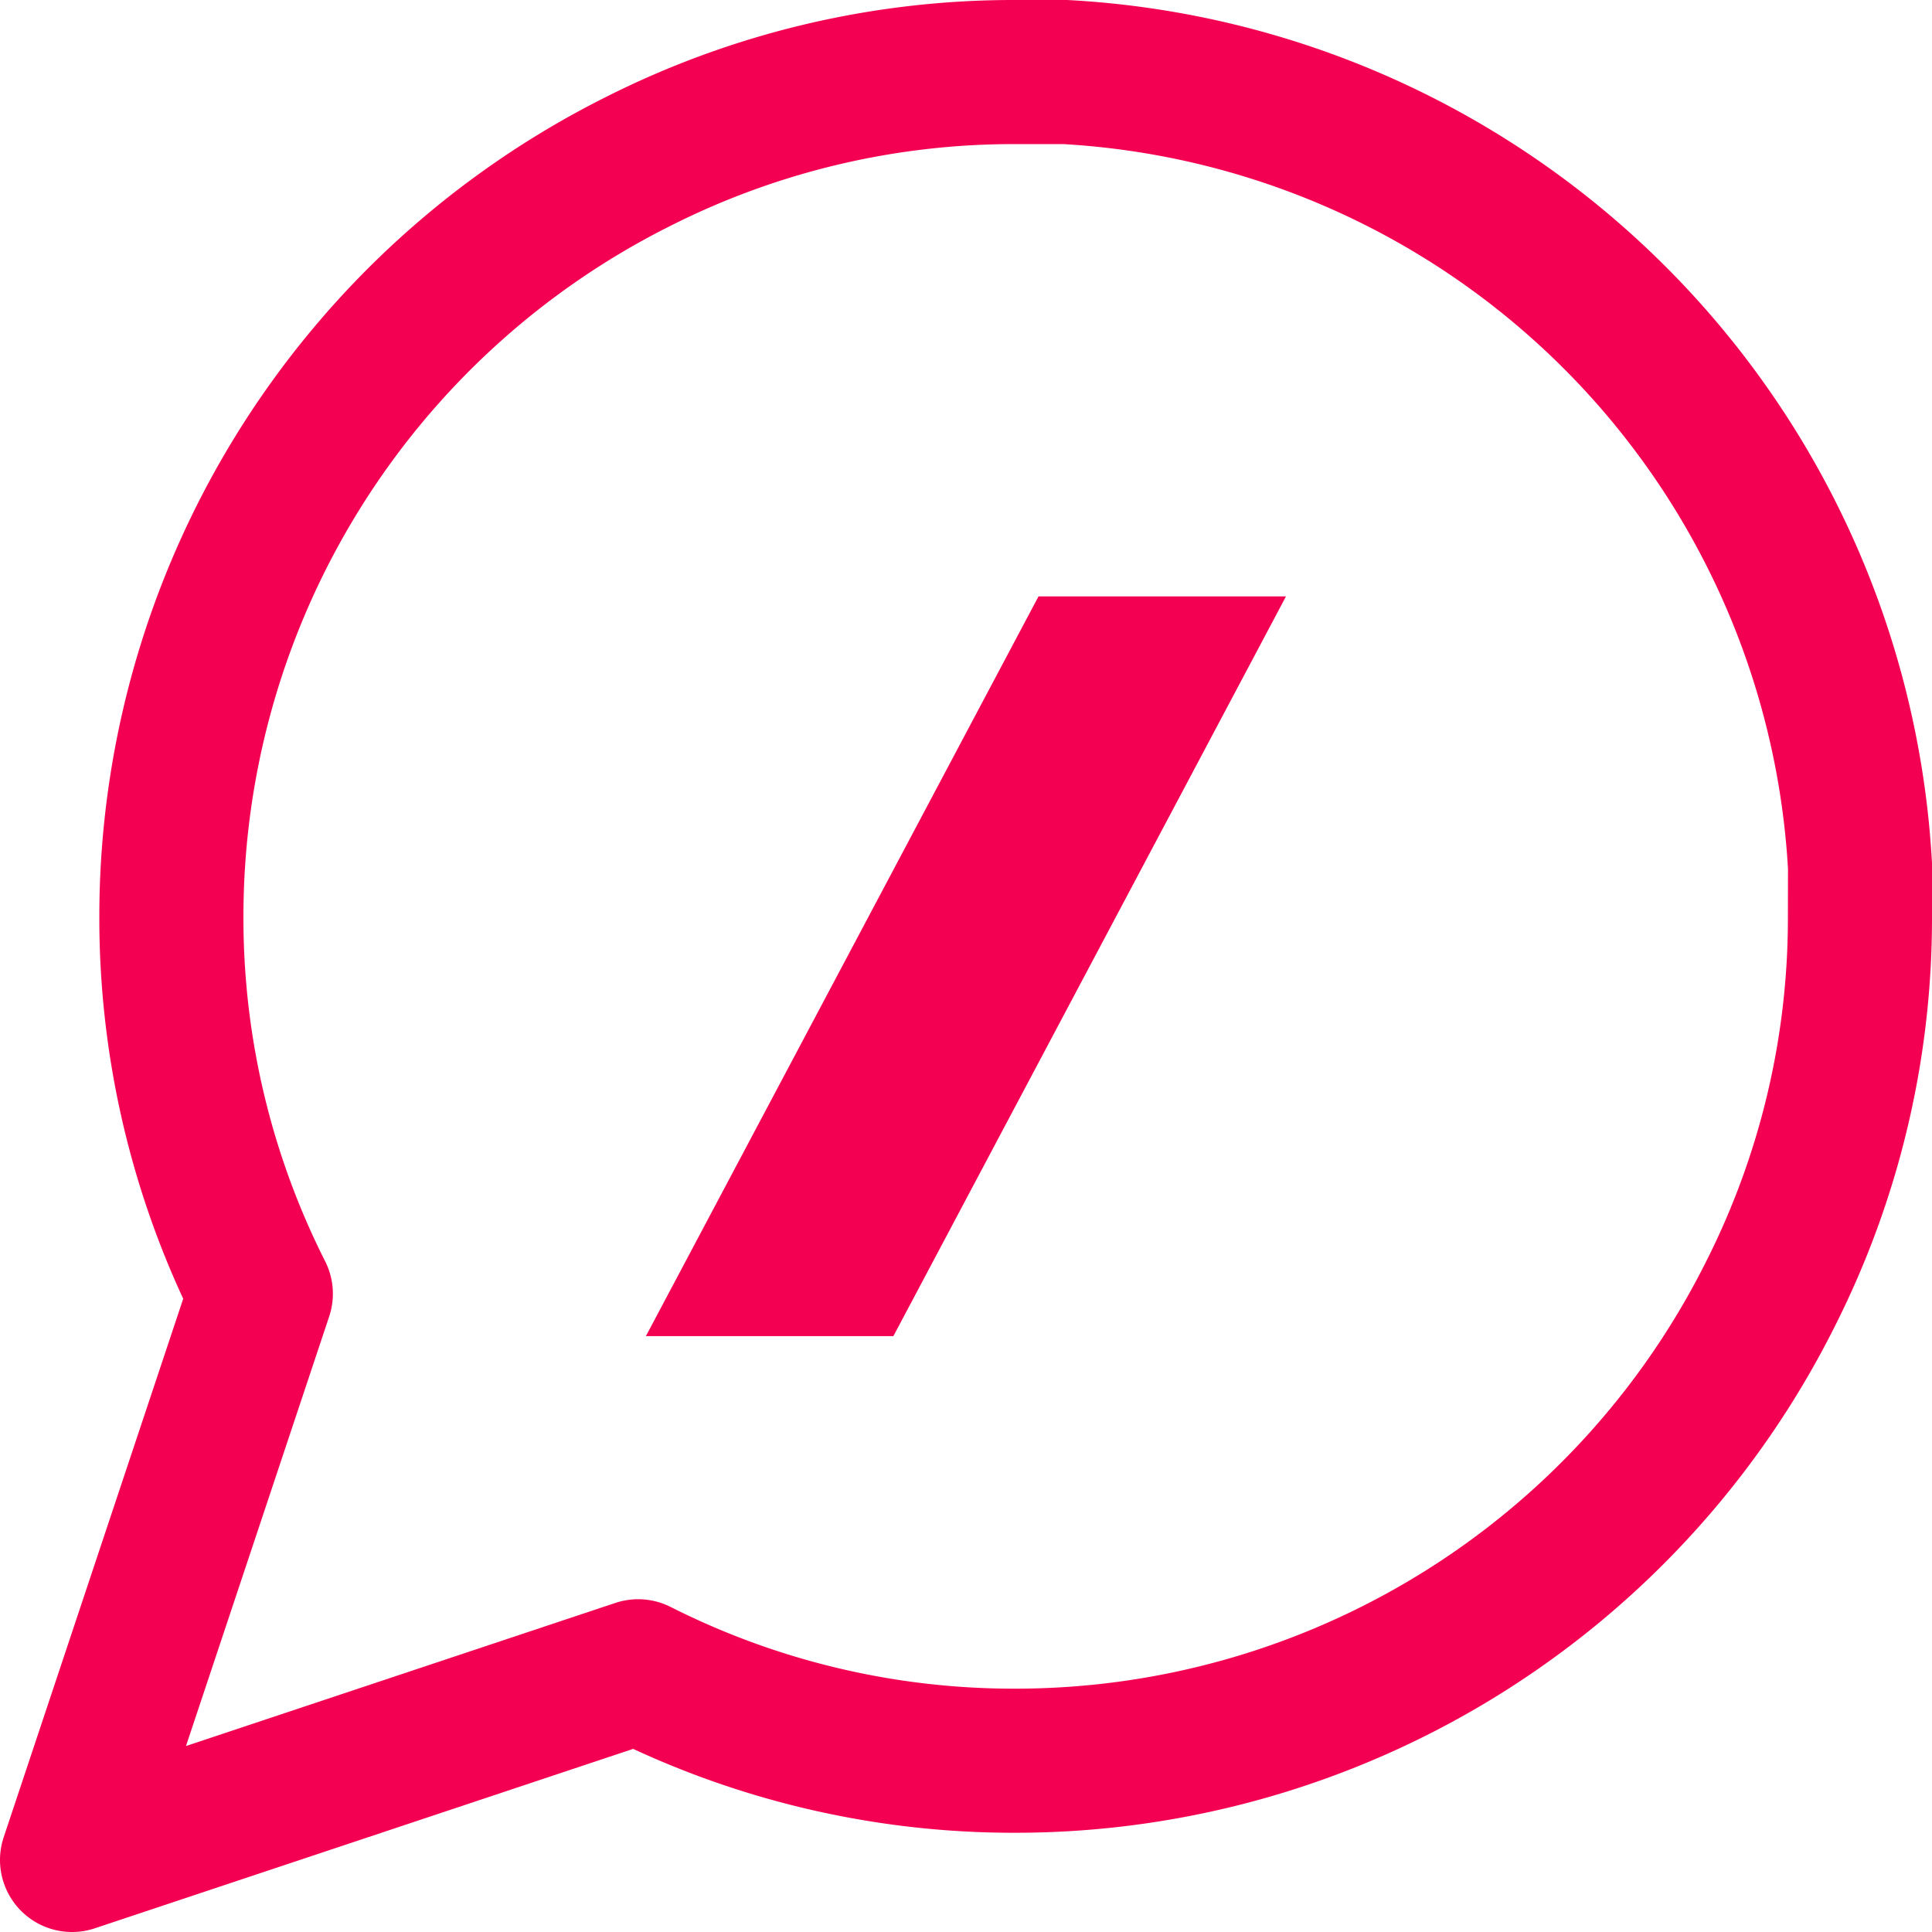 <svg xmlns="http://www.w3.org/2000/svg" width="20.111" height="20.111" viewBox="0 0 20.111 20.111">
  <g id="Group_1001" data-name="Group 1001" transform="translate(-1479.75 -37.25)">
    <path id="Icon_feather-message-circle" data-name="Icon feather-message-circle" d="M23.111,13.289a8.665,8.665,0,0,1-.931,3.929,8.789,8.789,0,0,1-7.858,4.86,8.665,8.665,0,0,1-3.929-.931L4.5,23.111l1.965-5.894a8.665,8.665,0,0,1-.931-3.929,8.789,8.789,0,0,1,4.86-7.858A8.665,8.665,0,0,1,14.323,4.5h.517a8.768,8.768,0,0,1,8.272,8.272Z" transform="translate(1476 33.5)" fill="none" stroke="#f40053" stroke-linecap="round" stroke-linejoin="round" stroke-width="1.5"/>
    <path id="Icon_simple-slashdot" data-name="Icon simple-slashdot" d="M7.8,0,4.244,6.7H2.8L6.356,0Z" transform="translate(1484.505 43.958)" fill="#f40053" stroke="#f40053" stroke-width="1"/>
  </g>
</svg>
